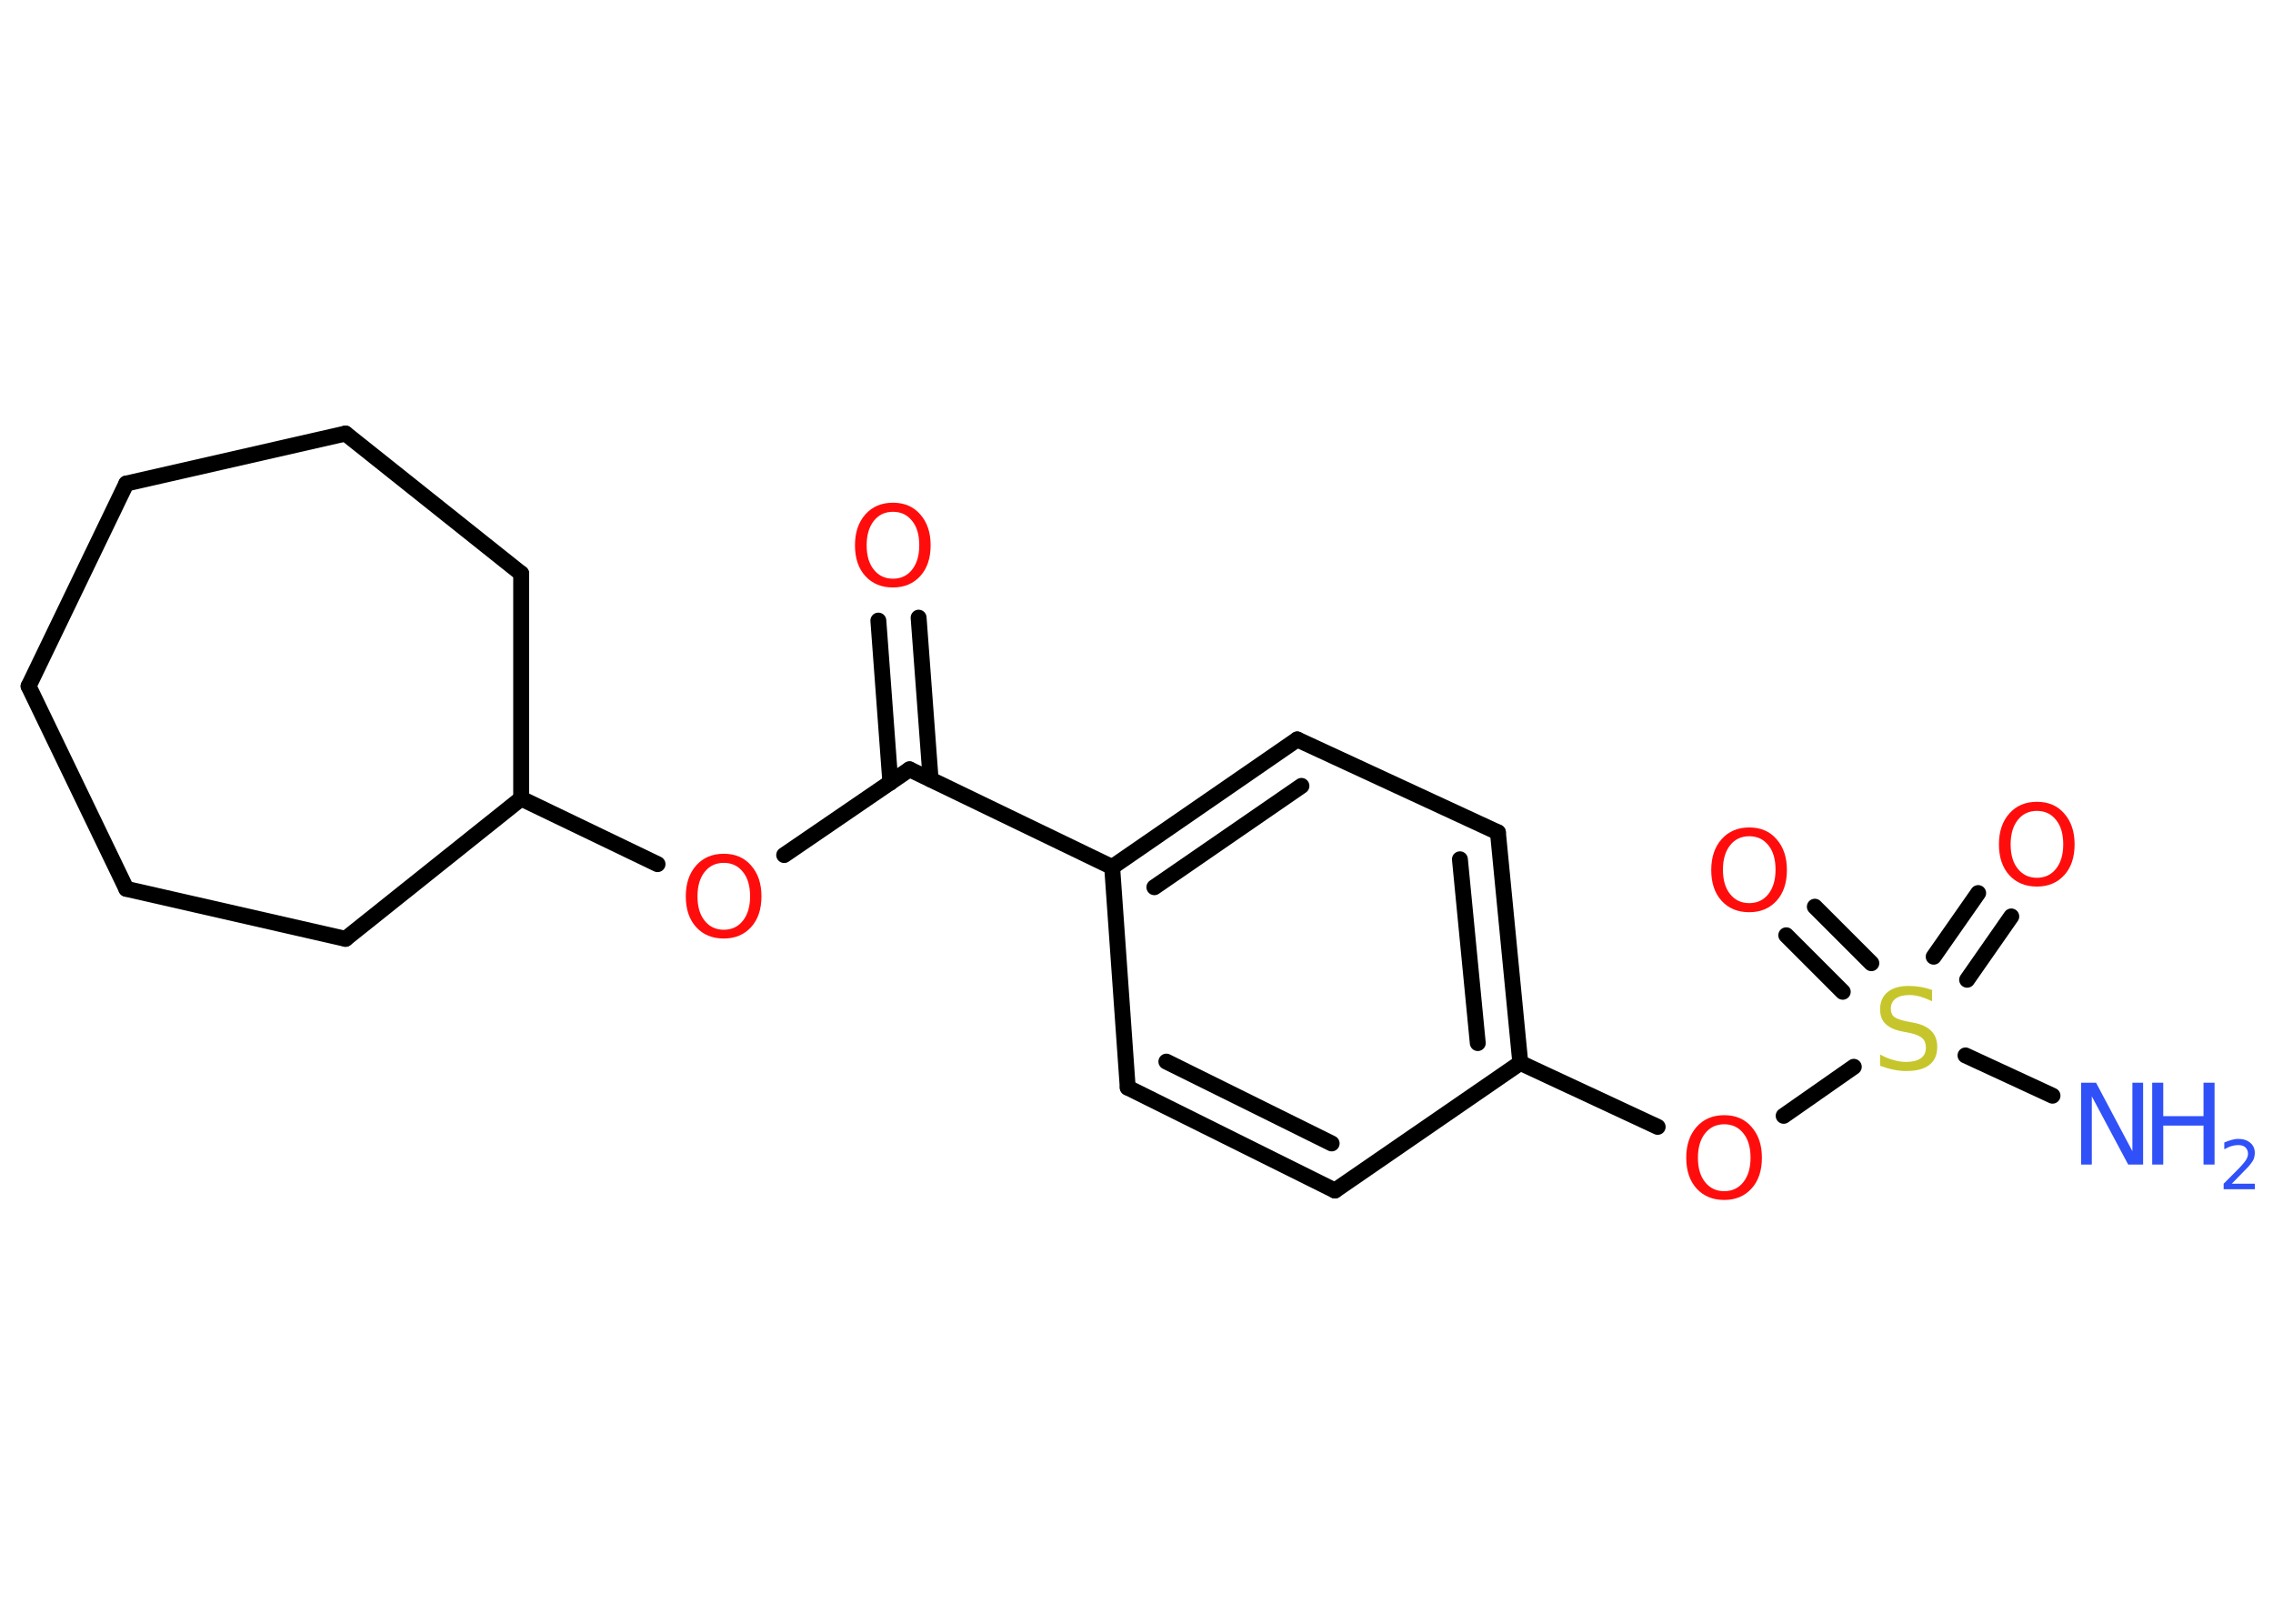<?xml version='1.0' encoding='UTF-8'?>
<!DOCTYPE svg PUBLIC "-//W3C//DTD SVG 1.1//EN" "http://www.w3.org/Graphics/SVG/1.1/DTD/svg11.dtd">
<svg version='1.2' xmlns='http://www.w3.org/2000/svg' xmlns:xlink='http://www.w3.org/1999/xlink' width='70.0mm' height='50.0mm' viewBox='0 0 70.0 50.0'>
  <desc>Generated by the Chemistry Development Kit (http://github.com/cdk)</desc>
  <g stroke-linecap='round' stroke-linejoin='round' stroke='#000000' stroke-width='.49' fill='#FF0D0D'>
    <rect x='.0' y='.0' width='70.0' height='50.0' fill='#FFFFFF' stroke='none'/>
    <g id='mol1' class='mol'>
      <line id='mol1bnd1' class='bond' x1='63.21' y1='33.74' x2='60.53' y2='32.5'/>
      <g id='mol1bnd2' class='bond'>
        <line x1='59.55' y1='29.46' x2='60.92' y2='27.5'/>
        <line x1='60.58' y1='30.17' x2='61.94' y2='28.22'/>
      </g>
      <g id='mol1bnd3' class='bond'>
        <line x1='56.75' y1='30.54' x2='55.01' y2='28.8'/>
        <line x1='57.63' y1='29.66' x2='55.89' y2='27.92'/>
      </g>
      <line id='mol1bnd4' class='bond' x1='57.09' y1='32.85' x2='54.93' y2='34.36'/>
      <line id='mol1bnd5' class='bond' x1='51.05' y1='34.7' x2='46.82' y2='32.73'/>
      <g id='mol1bnd6' class='bond'>
        <line x1='46.82' y1='32.73' x2='46.13' y2='25.63'/>
        <line x1='45.51' y1='32.12' x2='44.96' y2='26.46'/>
      </g>
      <line id='mol1bnd7' class='bond' x1='46.13' y1='25.63' x2='39.95' y2='22.77'/>
      <g id='mol1bnd8' class='bond'>
        <line x1='39.95' y1='22.77' x2='34.25' y2='26.7'/>
        <line x1='40.08' y1='24.2' x2='35.55' y2='27.32'/>
      </g>
      <line id='mol1bnd9' class='bond' x1='34.25' y1='26.7' x2='28.01' y2='23.69'/>
      <g id='mol1bnd10' class='bond'>
        <line x1='27.42' y1='24.1' x2='27.05' y2='19.11'/>
        <line x1='28.66' y1='24.0' x2='28.29' y2='19.02'/>
      </g>
      <line id='mol1bnd11' class='bond' x1='28.01' y1='23.69' x2='24.15' y2='26.33'/>
      <line id='mol1bnd12' class='bond' x1='20.25' y1='26.61' x2='16.05' y2='24.59'/>
      <line id='mol1bnd13' class='bond' x1='16.05' y1='24.59' x2='16.05' y2='17.66'/>
      <line id='mol1bnd14' class='bond' x1='16.05' y1='17.66' x2='10.64' y2='13.35'/>
      <line id='mol1bnd15' class='bond' x1='10.64' y1='13.35' x2='3.89' y2='14.89'/>
      <line id='mol1bnd16' class='bond' x1='3.89' y1='14.89' x2='.88' y2='21.13'/>
      <line id='mol1bnd17' class='bond' x1='.88' y1='21.13' x2='3.89' y2='27.37'/>
      <line id='mol1bnd18' class='bond' x1='3.89' y1='27.37' x2='10.64' y2='28.91'/>
      <line id='mol1bnd19' class='bond' x1='16.05' y1='24.59' x2='10.64' y2='28.91'/>
      <line id='mol1bnd20' class='bond' x1='34.25' y1='26.7' x2='34.73' y2='33.49'/>
      <g id='mol1bnd21' class='bond'>
        <line x1='34.73' y1='33.49' x2='41.11' y2='36.66'/>
        <line x1='35.92' y1='32.69' x2='41.01' y2='35.21'/>
      </g>
      <line id='mol1bnd22' class='bond' x1='46.82' y1='32.73' x2='41.11' y2='36.66'/>
      <g id='mol1atm1' class='atom'>
        <path d='M64.09 33.34h.46l1.12 2.11v-2.11h.33v2.52h-.46l-1.12 -2.1v2.1h-.33v-2.52z' stroke='none' fill='#3050F8'/>
        <path d='M66.28 33.34h.34v1.03h1.24v-1.03h.34v2.52h-.34v-1.2h-1.24v1.2h-.34v-2.52z' stroke='none' fill='#3050F8'/>
        <path d='M68.73 36.45h.71v.17h-.96v-.17q.12 -.12 .32 -.32q.2 -.2 .25 -.26q.1 -.11 .14 -.19q.04 -.08 .04 -.15q.0 -.12 -.08 -.2q-.08 -.07 -.22 -.07q-.1 .0 -.2 .03q-.11 .03 -.23 .1v-.21q.12 -.05 .23 -.08q.11 -.03 .19 -.03q.24 .0 .38 .12q.14 .12 .14 .31q.0 .09 -.03 .18q-.03 .08 -.13 .2q-.02 .03 -.16 .17q-.14 .14 -.38 .39z' stroke='none' fill='#3050F8'/>
      </g>
      <path id='mol1atm2' class='atom' d='M59.5 30.5v.33q-.19 -.09 -.36 -.14q-.17 -.05 -.33 -.05q-.28 .0 -.43 .11q-.15 .11 -.15 .31q.0 .17 .1 .25q.1 .08 .38 .14l.21 .04q.38 .07 .56 .26q.18 .18 .18 .49q.0 .36 -.24 .55q-.24 .19 -.72 .19q-.18 .0 -.38 -.04q-.2 -.04 -.42 -.12v-.35q.21 .12 .41 .17q.2 .06 .39 .06q.29 .0 .45 -.11q.16 -.11 .16 -.33q.0 -.19 -.11 -.29q-.11 -.1 -.37 -.16l-.21 -.04q-.38 -.07 -.55 -.24q-.17 -.16 -.17 -.45q.0 -.34 .23 -.53q.23 -.19 .65 -.19q.17 .0 .36 .03q.18 .03 .38 .1z' stroke='none' fill='#C6C62C'/>
      <path id='mol1atm3' class='atom' d='M62.73 24.97q-.37 .0 -.59 .28q-.22 .28 -.22 .75q.0 .48 .22 .75q.22 .28 .59 .28q.37 .0 .59 -.28q.22 -.28 .22 -.75q.0 -.48 -.22 -.75q-.22 -.28 -.59 -.28zM62.73 24.69q.53 .0 .84 .36q.32 .36 .32 .95q.0 .6 -.32 .95q-.32 .35 -.84 .35q-.53 .0 -.85 -.35q-.32 -.35 -.32 -.95q.0 -.59 .32 -.95q.32 -.36 .85 -.36z' stroke='none'/>
      <path id='mol1atm4' class='atom' d='M53.87 25.75q-.37 .0 -.59 .28q-.22 .28 -.22 .75q.0 .48 .22 .75q.22 .28 .59 .28q.37 .0 .59 -.28q.22 -.28 .22 -.75q.0 -.48 -.22 -.75q-.22 -.28 -.59 -.28zM53.87 25.48q.53 .0 .84 .36q.32 .36 .32 .95q.0 .6 -.32 .95q-.32 .35 -.84 .35q-.53 .0 -.85 -.35q-.32 -.35 -.32 -.95q.0 -.59 .32 -.95q.32 -.36 .85 -.36z' stroke='none'/>
      <path id='mol1atm5' class='atom' d='M53.1 34.62q-.37 .0 -.59 .28q-.22 .28 -.22 .75q.0 .48 .22 .75q.22 .28 .59 .28q.37 .0 .59 -.28q.22 -.28 .22 -.75q.0 -.48 -.22 -.75q-.22 -.28 -.59 -.28zM53.1 34.34q.53 .0 .84 .36q.32 .36 .32 .95q.0 .6 -.32 .95q-.32 .35 -.84 .35q-.53 .0 -.85 -.35q-.32 -.35 -.32 -.95q.0 -.59 .32 -.95q.32 -.36 .85 -.36z' stroke='none'/>
      <path id='mol1atm11' class='atom' d='M27.5 15.76q-.37 .0 -.59 .28q-.22 .28 -.22 .75q.0 .48 .22 .75q.22 .28 .59 .28q.37 .0 .59 -.28q.22 -.28 .22 -.75q.0 -.48 -.22 -.75q-.22 -.28 -.59 -.28zM27.5 15.48q.53 .0 .84 .36q.32 .36 .32 .95q.0 .6 -.32 .95q-.32 .35 -.84 .35q-.53 .0 -.85 -.35q-.32 -.35 -.32 -.95q.0 -.59 .32 -.95q.32 -.36 .85 -.36z' stroke='none'/>
      <path id='mol1atm12' class='atom' d='M22.29 26.57q-.37 .0 -.59 .28q-.22 .28 -.22 .75q.0 .48 .22 .75q.22 .28 .59 .28q.37 .0 .59 -.28q.22 -.28 .22 -.75q.0 -.48 -.22 -.75q-.22 -.28 -.59 -.28zM22.29 26.29q.53 .0 .84 .36q.32 .36 .32 .95q.0 .6 -.32 .95q-.32 .35 -.84 .35q-.53 .0 -.85 -.35q-.32 -.35 -.32 -.95q.0 -.59 .32 -.95q.32 -.36 .85 -.36z' stroke='none'/>
    </g>
  </g>
</svg>
